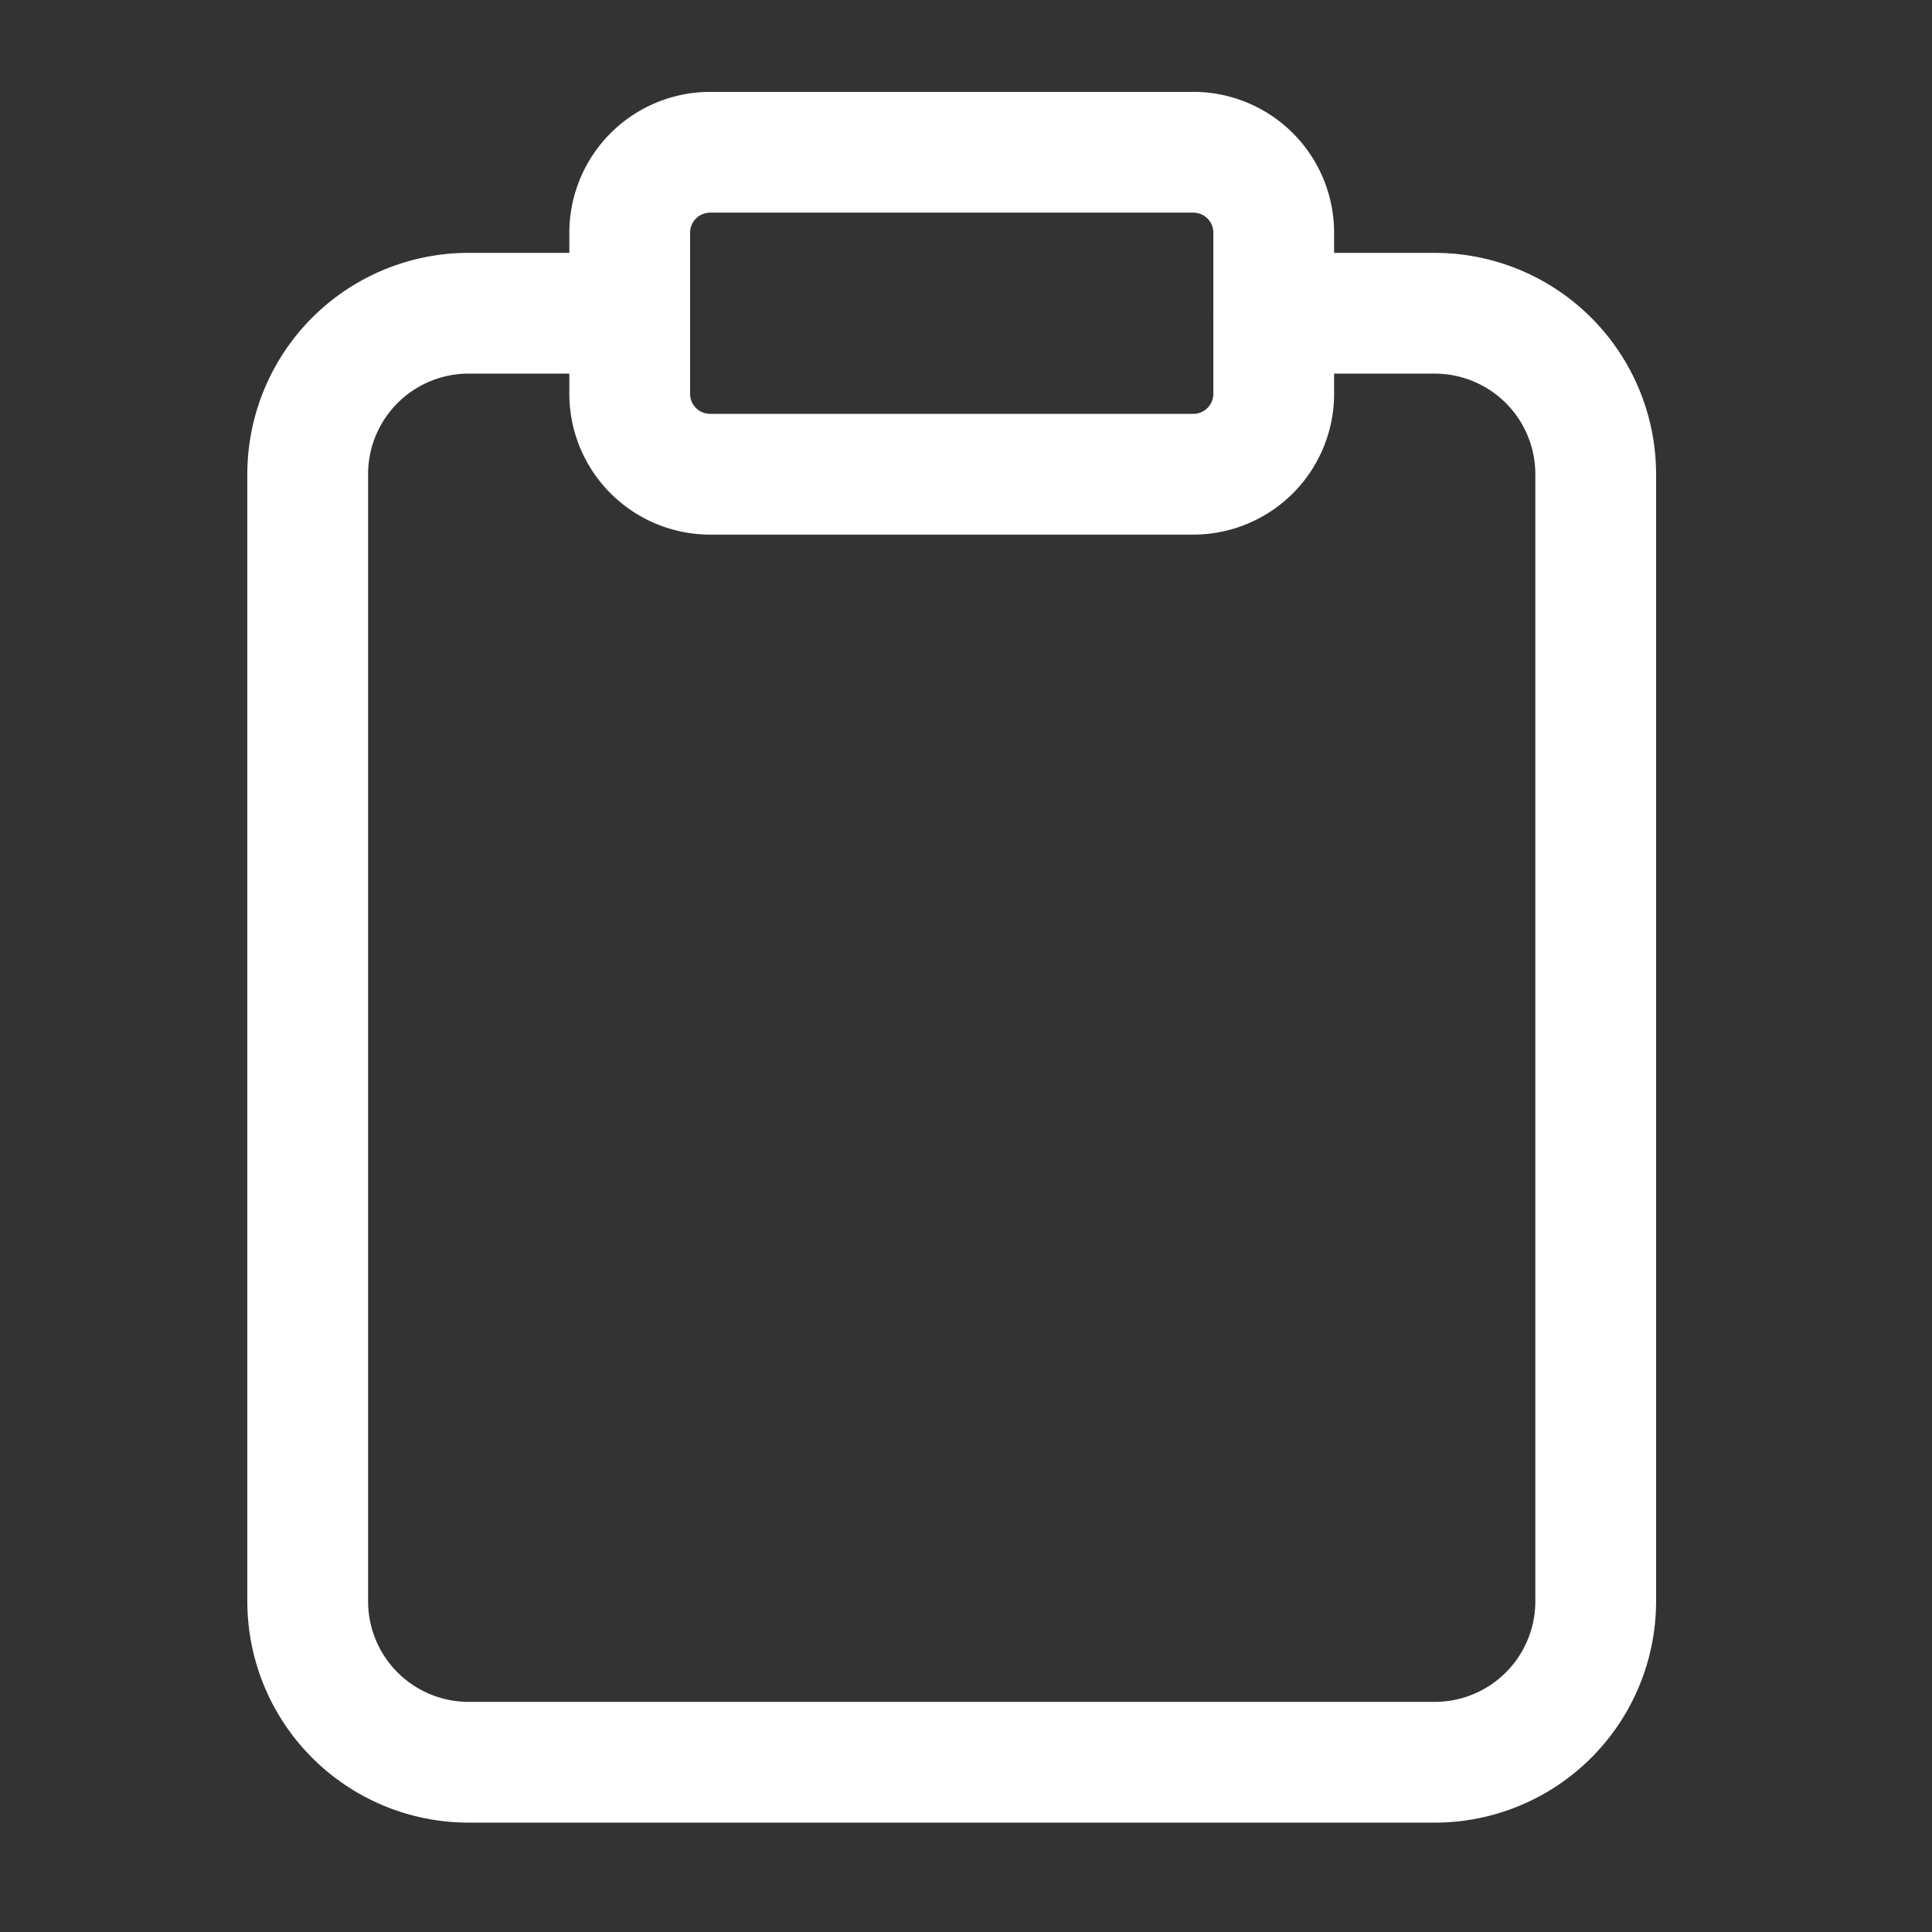 <svg width="64" height="64" fill="none" xmlns="http://www.w3.org/2000/svg"><rect width="100%" height="100%" fill="#333333" stroke="none"/><path d="M42.193 10.377h5.334a5.333 5.333 0 015.333 5.333v37.334a5.333 5.333 0 01-5.333 5.333h-32a5.333 5.333 0 01-5.334-5.333V15.71a5.333 5.333 0 015.334-5.334h5.333" stroke="#fff" stroke-width="4" stroke-linecap="round" stroke-linejoin="round"/><path d="M39.527 5.044h-16A2.667 2.667 0 0020.86 7.71v5.333a2.667 2.667 0 002.667 2.667h16a2.667 2.667 0 002.667-2.667V7.71a2.667 2.667 0 00-2.667-2.667z" stroke="#fff" stroke-width="4" stroke-linecap="round" stroke-linejoin="round"/></svg>